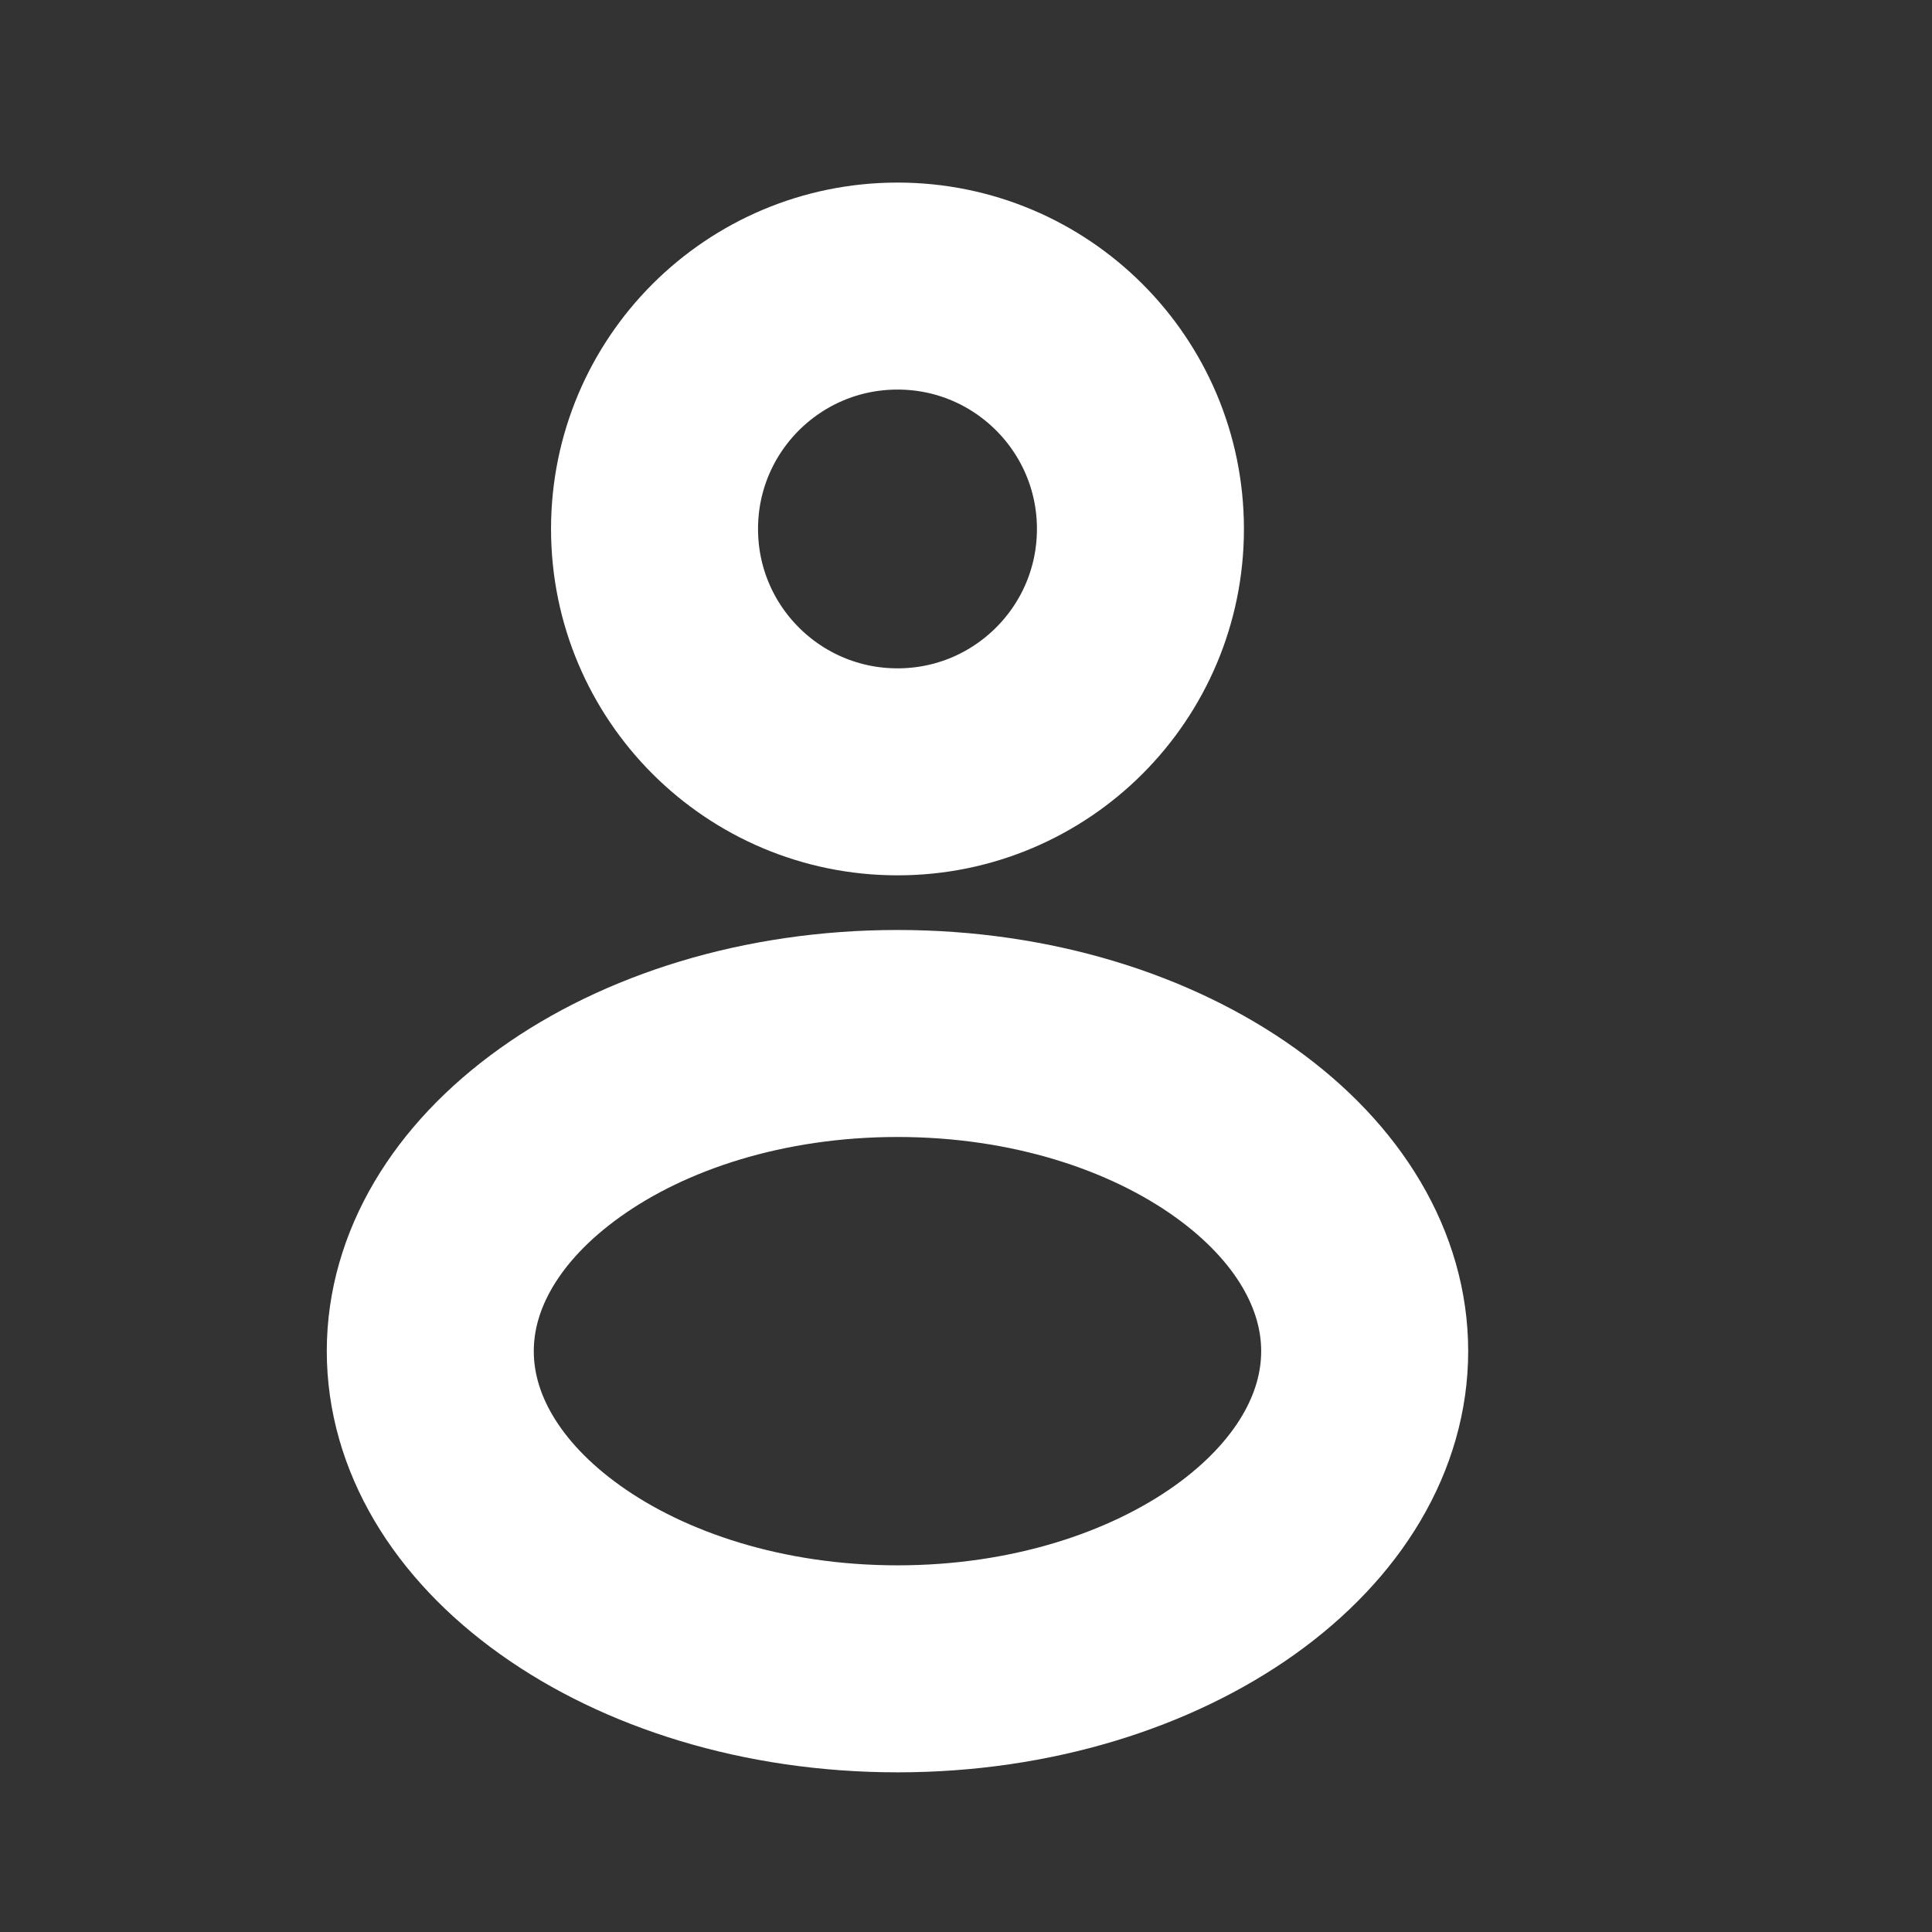 <svg width="14" height="14" viewBox="0 0 14 14" fill="none" xmlns="http://www.w3.org/2000/svg">
<rect x="0" y="0" width="14" height="14" fill="#333333" stroke="none"/>
<path d="M8.264 3.833C8.264 4.805 7.476 5.593 6.504 5.593C5.531 5.593 4.743 4.805 4.743 3.833C4.743 2.861 5.531 2.073 6.504 2.073C7.476 2.073 8.264 2.861 8.264 3.833Z" stroke="white" stroke-width="1.5"/>
<path d="M9.889 9.791C9.889 10.374 9.559 10.94 8.949 11.376C8.339 11.811 7.476 12.093 6.504 12.093C5.531 12.093 4.668 11.811 4.059 11.376C3.448 10.94 3.118 10.374 3.118 9.791C3.118 9.209 3.448 8.643 4.059 8.207C4.668 7.771 5.531 7.489 6.504 7.489C7.476 7.489 8.339 7.771 8.949 8.207C9.559 8.643 9.889 9.209 9.889 9.791Z" stroke="white" stroke-width="1.5"/>
</svg>
